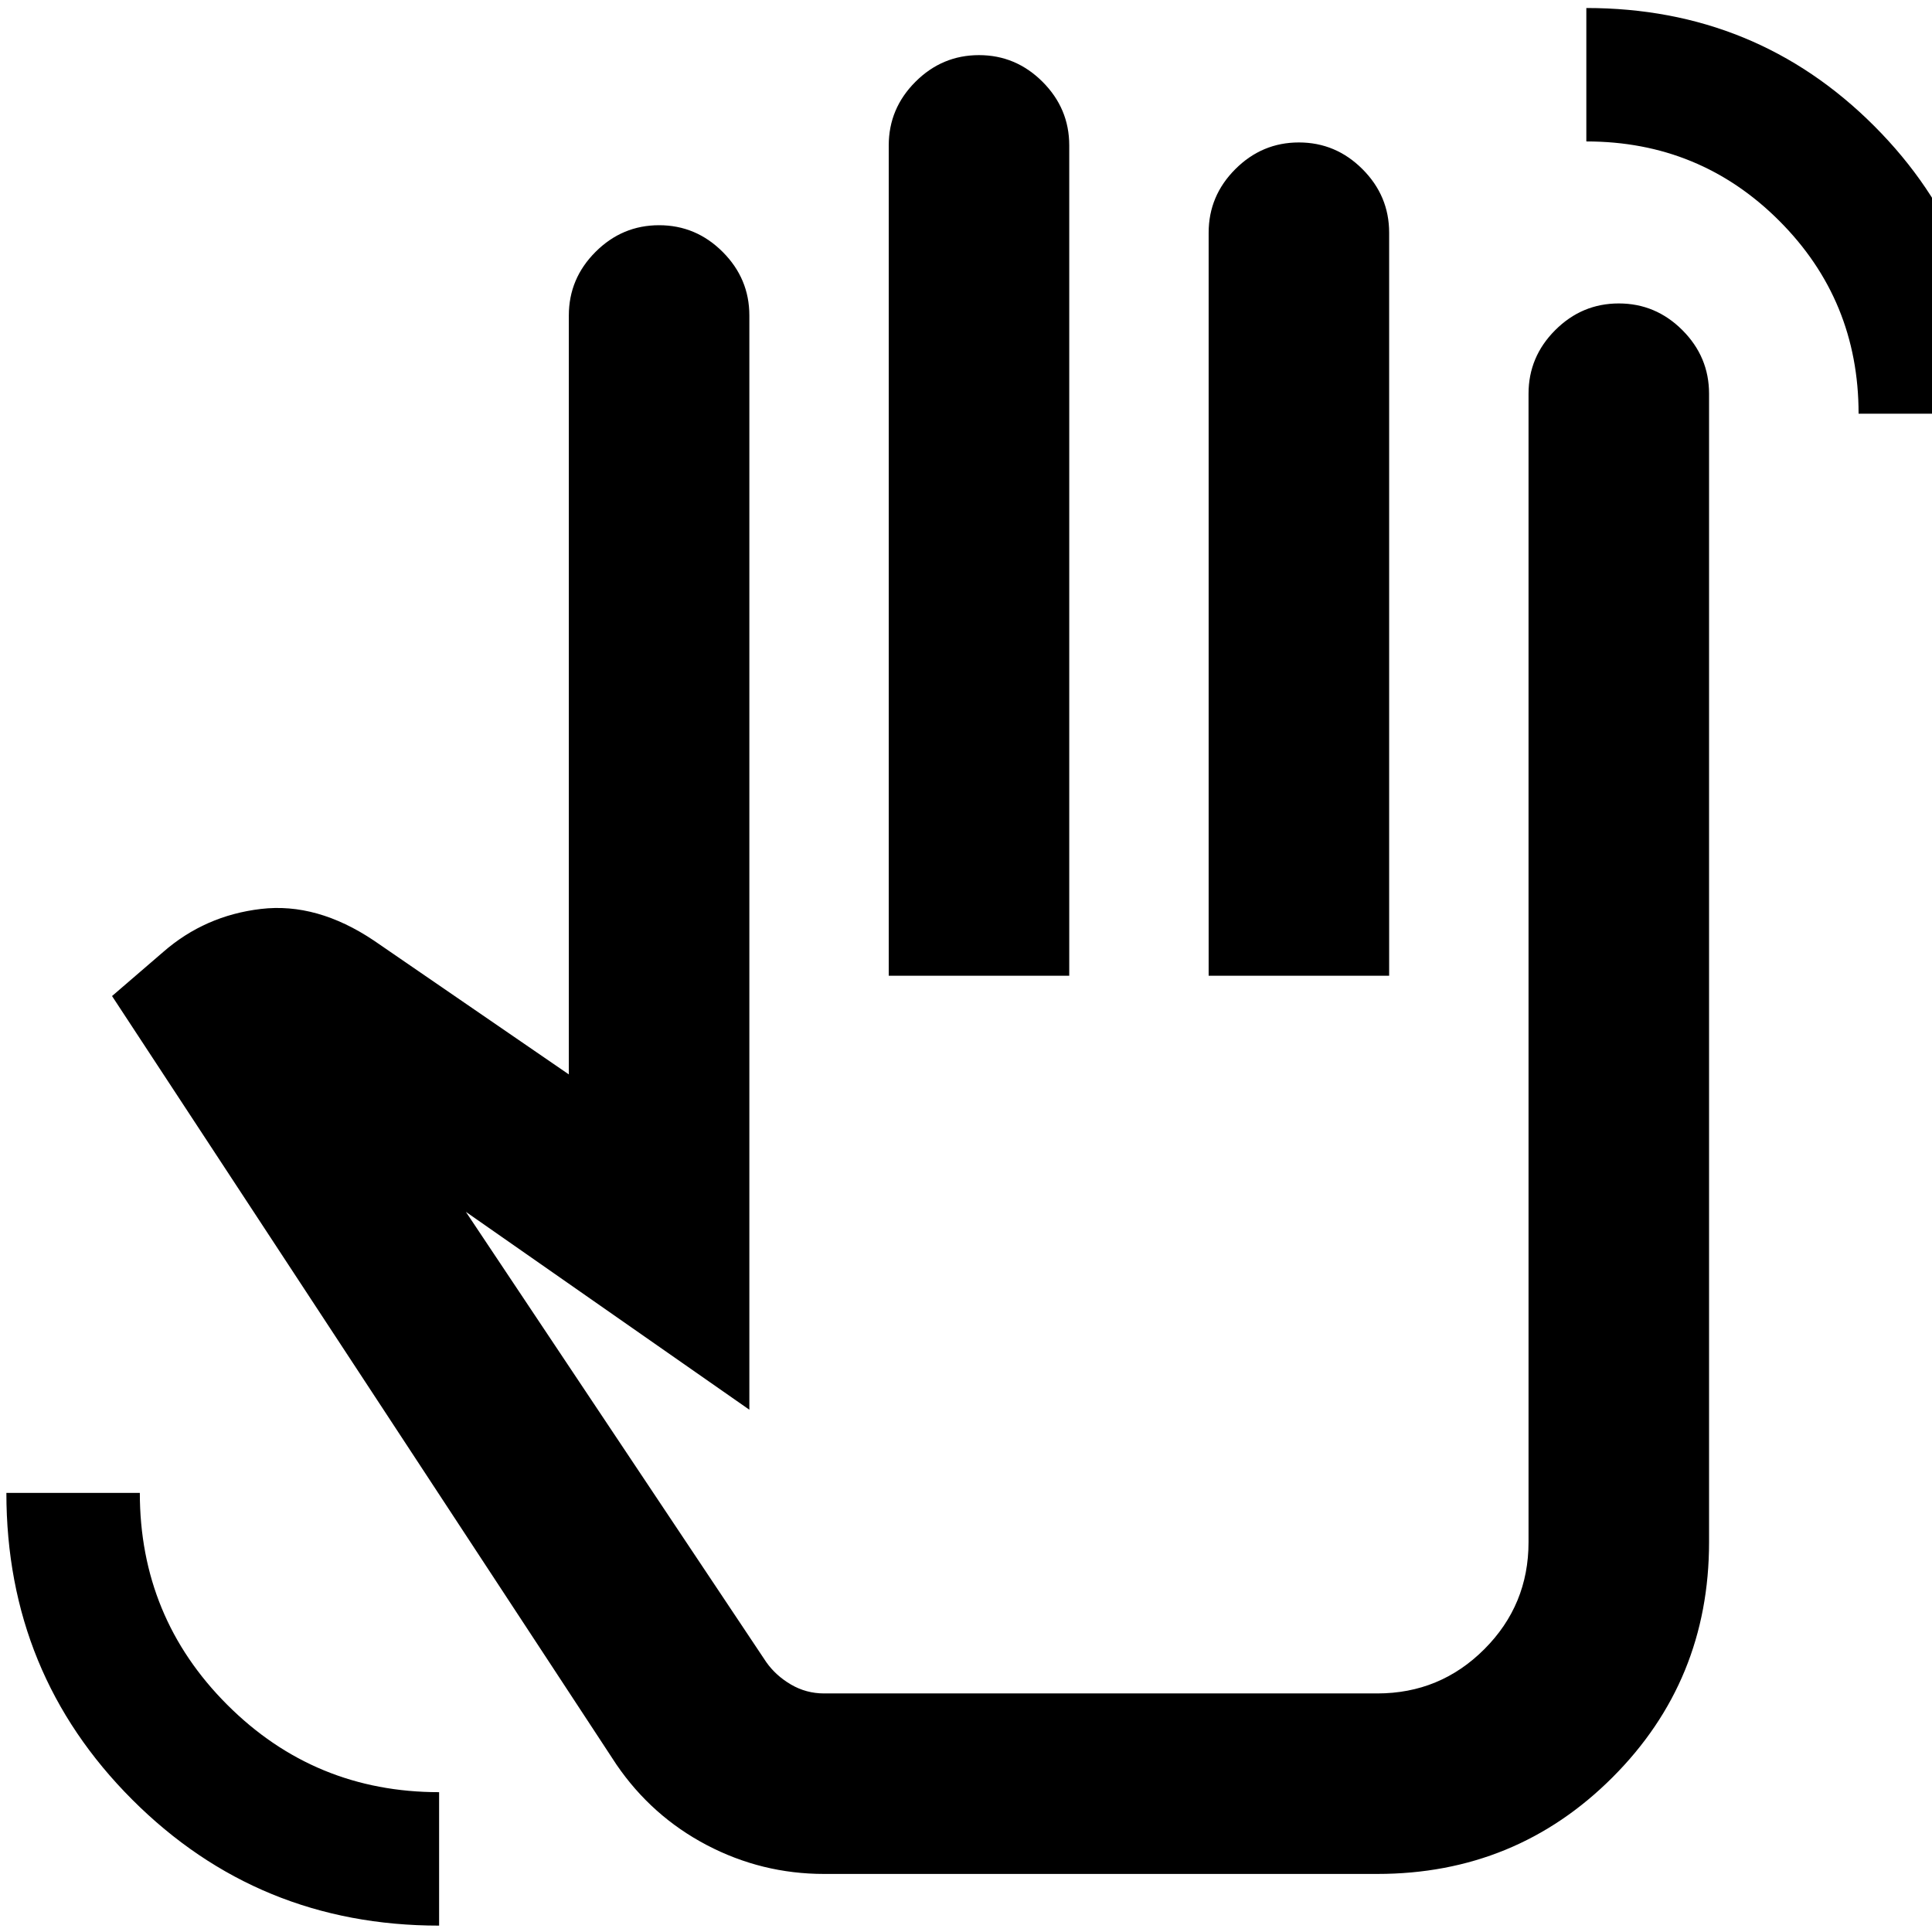 <svg xmlns="http://www.w3.org/2000/svg" height="24" viewBox="0 -960 960 960" width="24"><path d="M923.52-754.44q0-56.42-39.43-95.85-39.43-39.43-95.85-39.43v-66.3q84.41 0 143 58.58 58.59 58.59 58.59 143h-66.31ZM218.19-3.17q-89.91 0-152.46-62.58Q3.17-128.32 3.17-218.19h66.31q0 61.82 43.42 105.27 43.43 43.44 105.29 43.44v66.31ZM409.5-28.85q-30.96 0-58.31-14.34-27.34-14.35-44.91-40.05L55.67-465.07l25.43-21.9q20.73-18.1 48.56-21.38 27.83-3.28 56.17 15.74l96.82 66.48v-377.11q0-18.33 13.26-31.59 13.26-13.26 31.59-13.26t31.59 13.26q13.26 13.26 13.26 31.59v543.72l-140.87-98.33 149.24 223.7q4.74 6.75 12.3 11.18 7.57 4.43 16.48 4.43h274.87q31.21 0 53.18-21.98 21.97-21.97 21.97-53.18v-570.67q0-18.33 13.26-31.59 13.26-13.26 31.59-13.26t31.59 13.26q13.26 13.26 13.26 31.59v570.67q0 68.9-47.98 116.87-47.98 47.98-116.87 47.98H409.5Zm32.11-446.3v-412.61q0-18.33 13.26-31.59 13.26-13.26 31.59-13.26 18.32 0 31.58 13.26 13.26 13.26 13.26 31.59v412.61h-89.69Zm158.96 0v-369.22q0-18.33 13.26-31.59 13.26-13.26 31.58-13.26 18.33 0 31.59 13.26 13.26 13.26 13.26 31.59v369.22h-89.69ZM495.5-296.85Z"/></svg>
